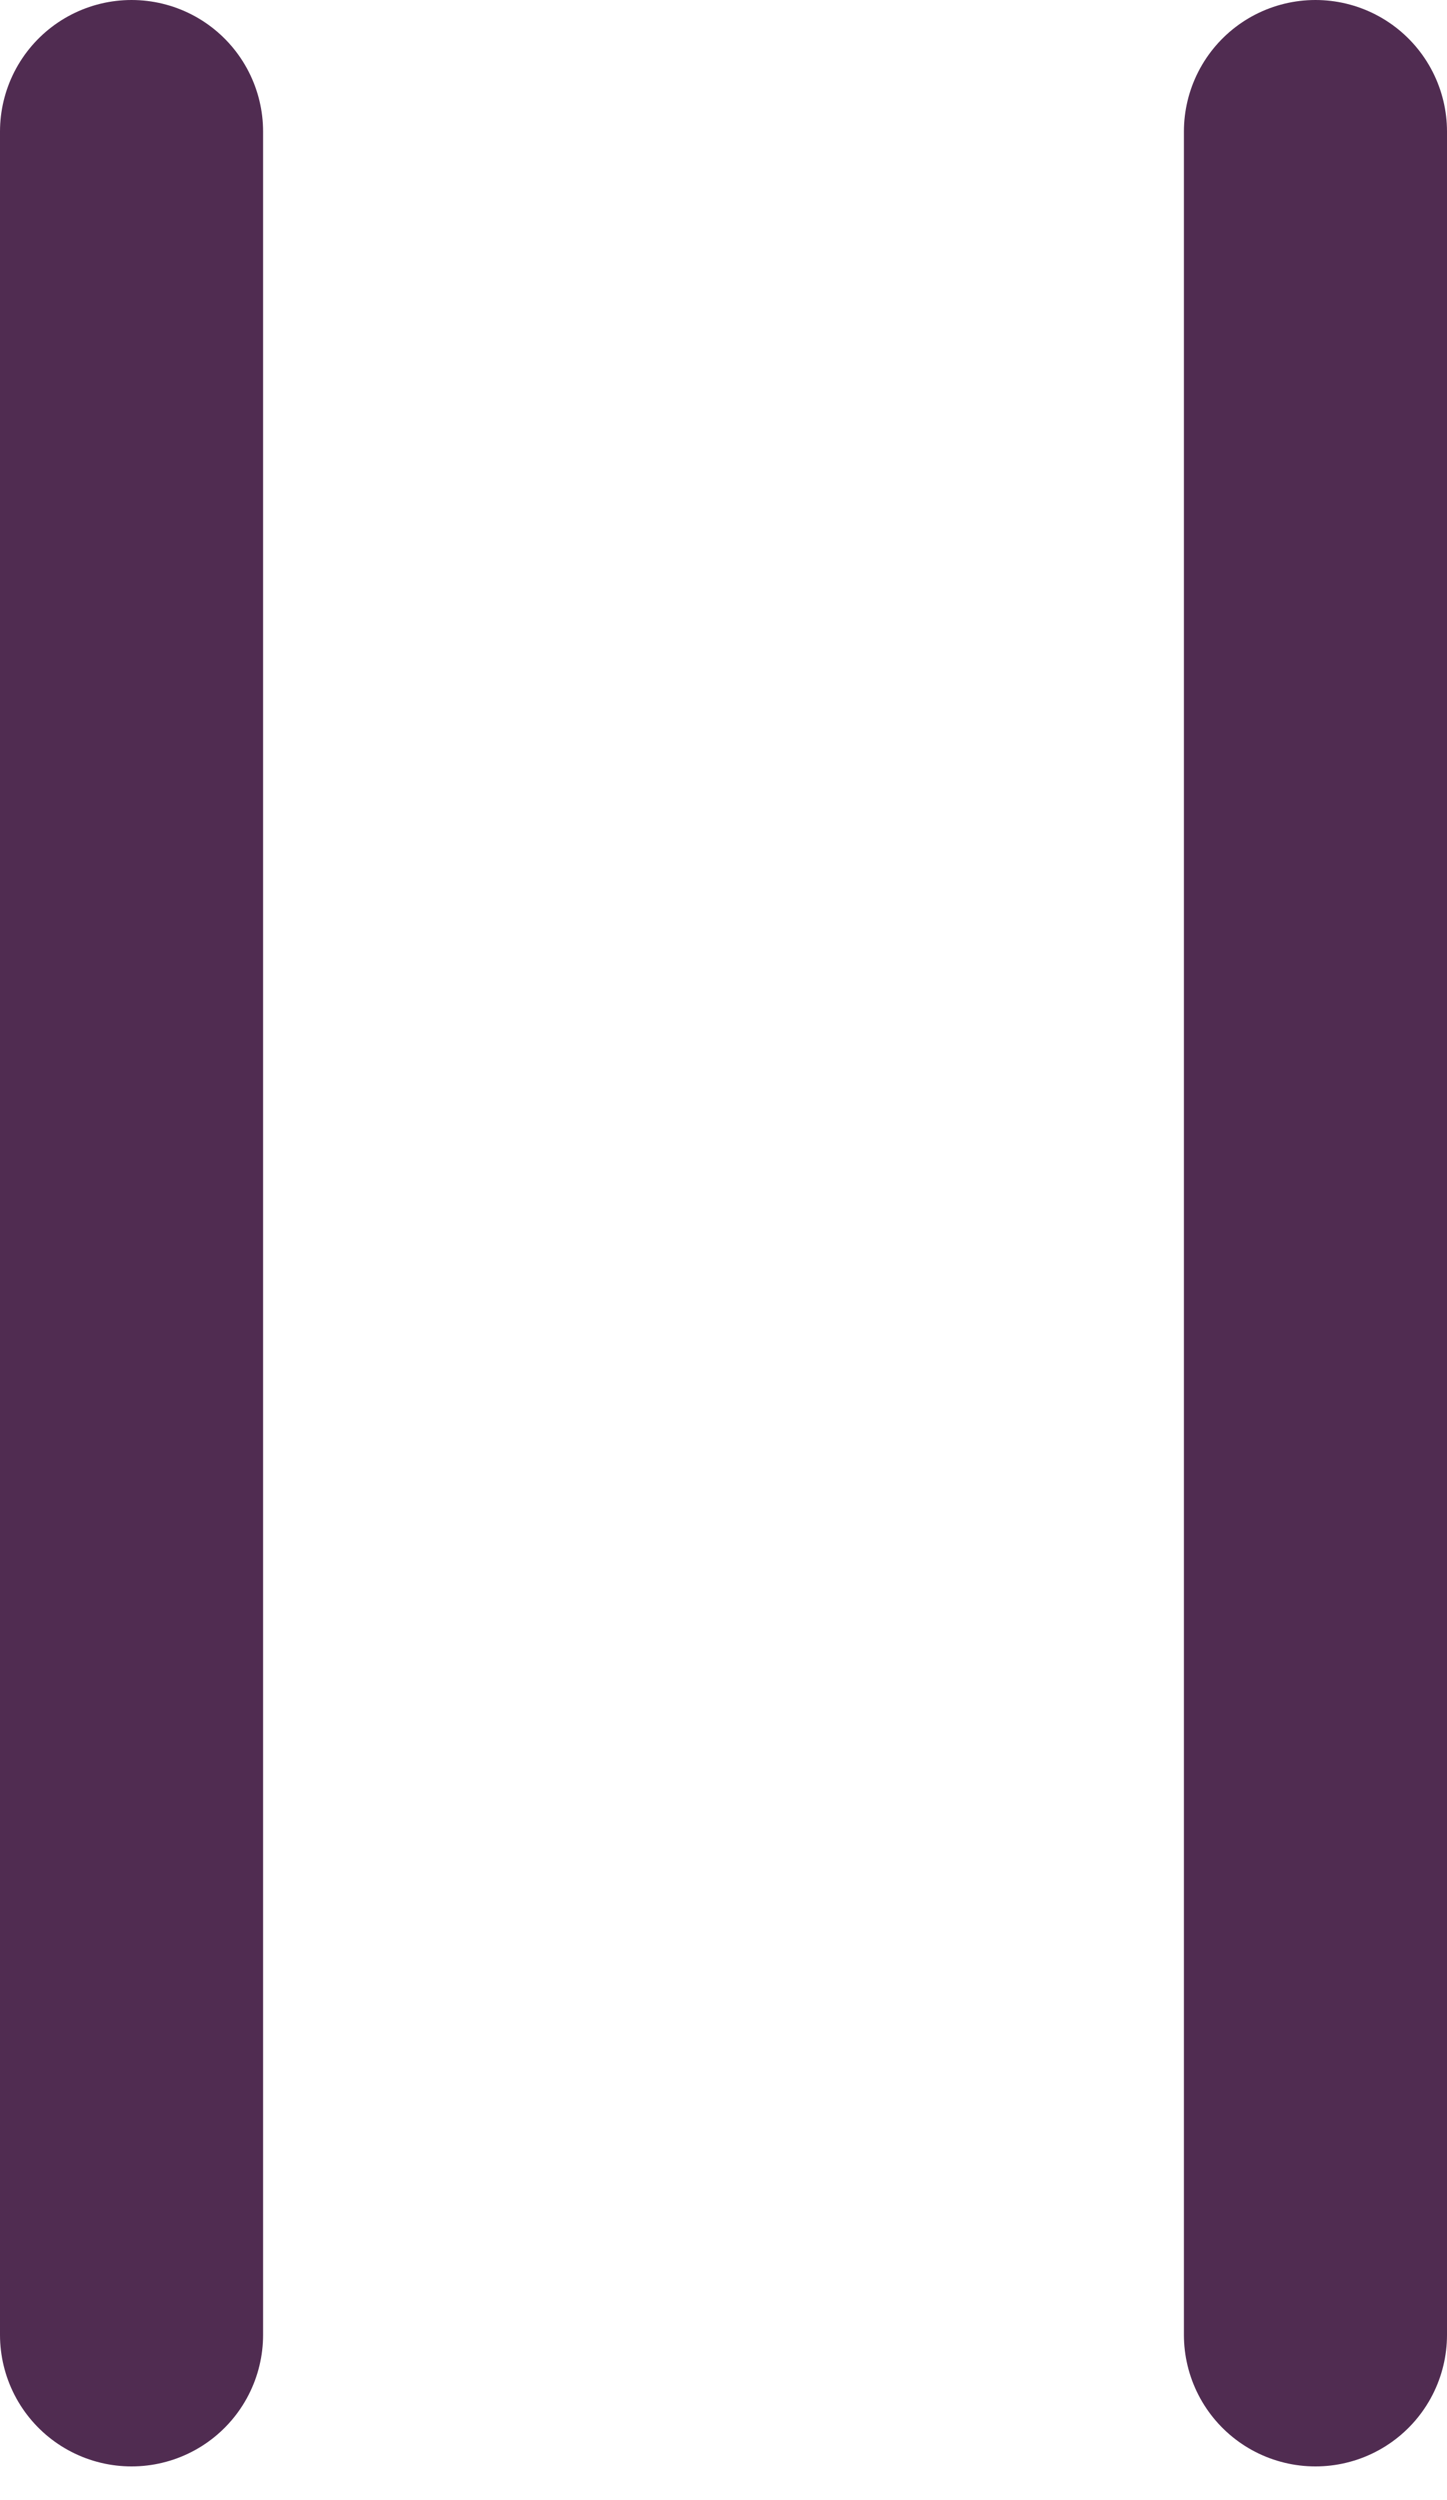 <?xml version="1.0" encoding="UTF-8"?>
<svg width="22px" height="38px" viewBox="0 0 22 38" version="1.1" xmlns="http://www.w3.org/2000/svg" xmlns:xlink="http://www.w3.org/1999/xlink">
    <!-- Generator: Sketch 46.2 (44496) - http://www.bohemiancoding.com/sketch -->
    <title>Group</title>
    <desc>Created with Sketch.</desc>
    <defs></defs>
    <g id="Page-1" stroke="none" stroke-width="1" fill="none" fill-rule="evenodd" stroke-linecap="round">
        <g id="PAGE-3---PRESIDENT---O-GUICHARD-Copy" transform="translate(-864, -352)" stroke="#502C51" stroke-width="4">
            <g id="Group" transform="translate(864, 354)">
                <path d="M20,-2.27373675e-13 L20,33.488" id="Path-5-Copy"></path>
                <path d="M2,-2.27373675e-13 L2,33.488" id="Path-5"></path>
            </g>
        </g>
    </g>
</svg>